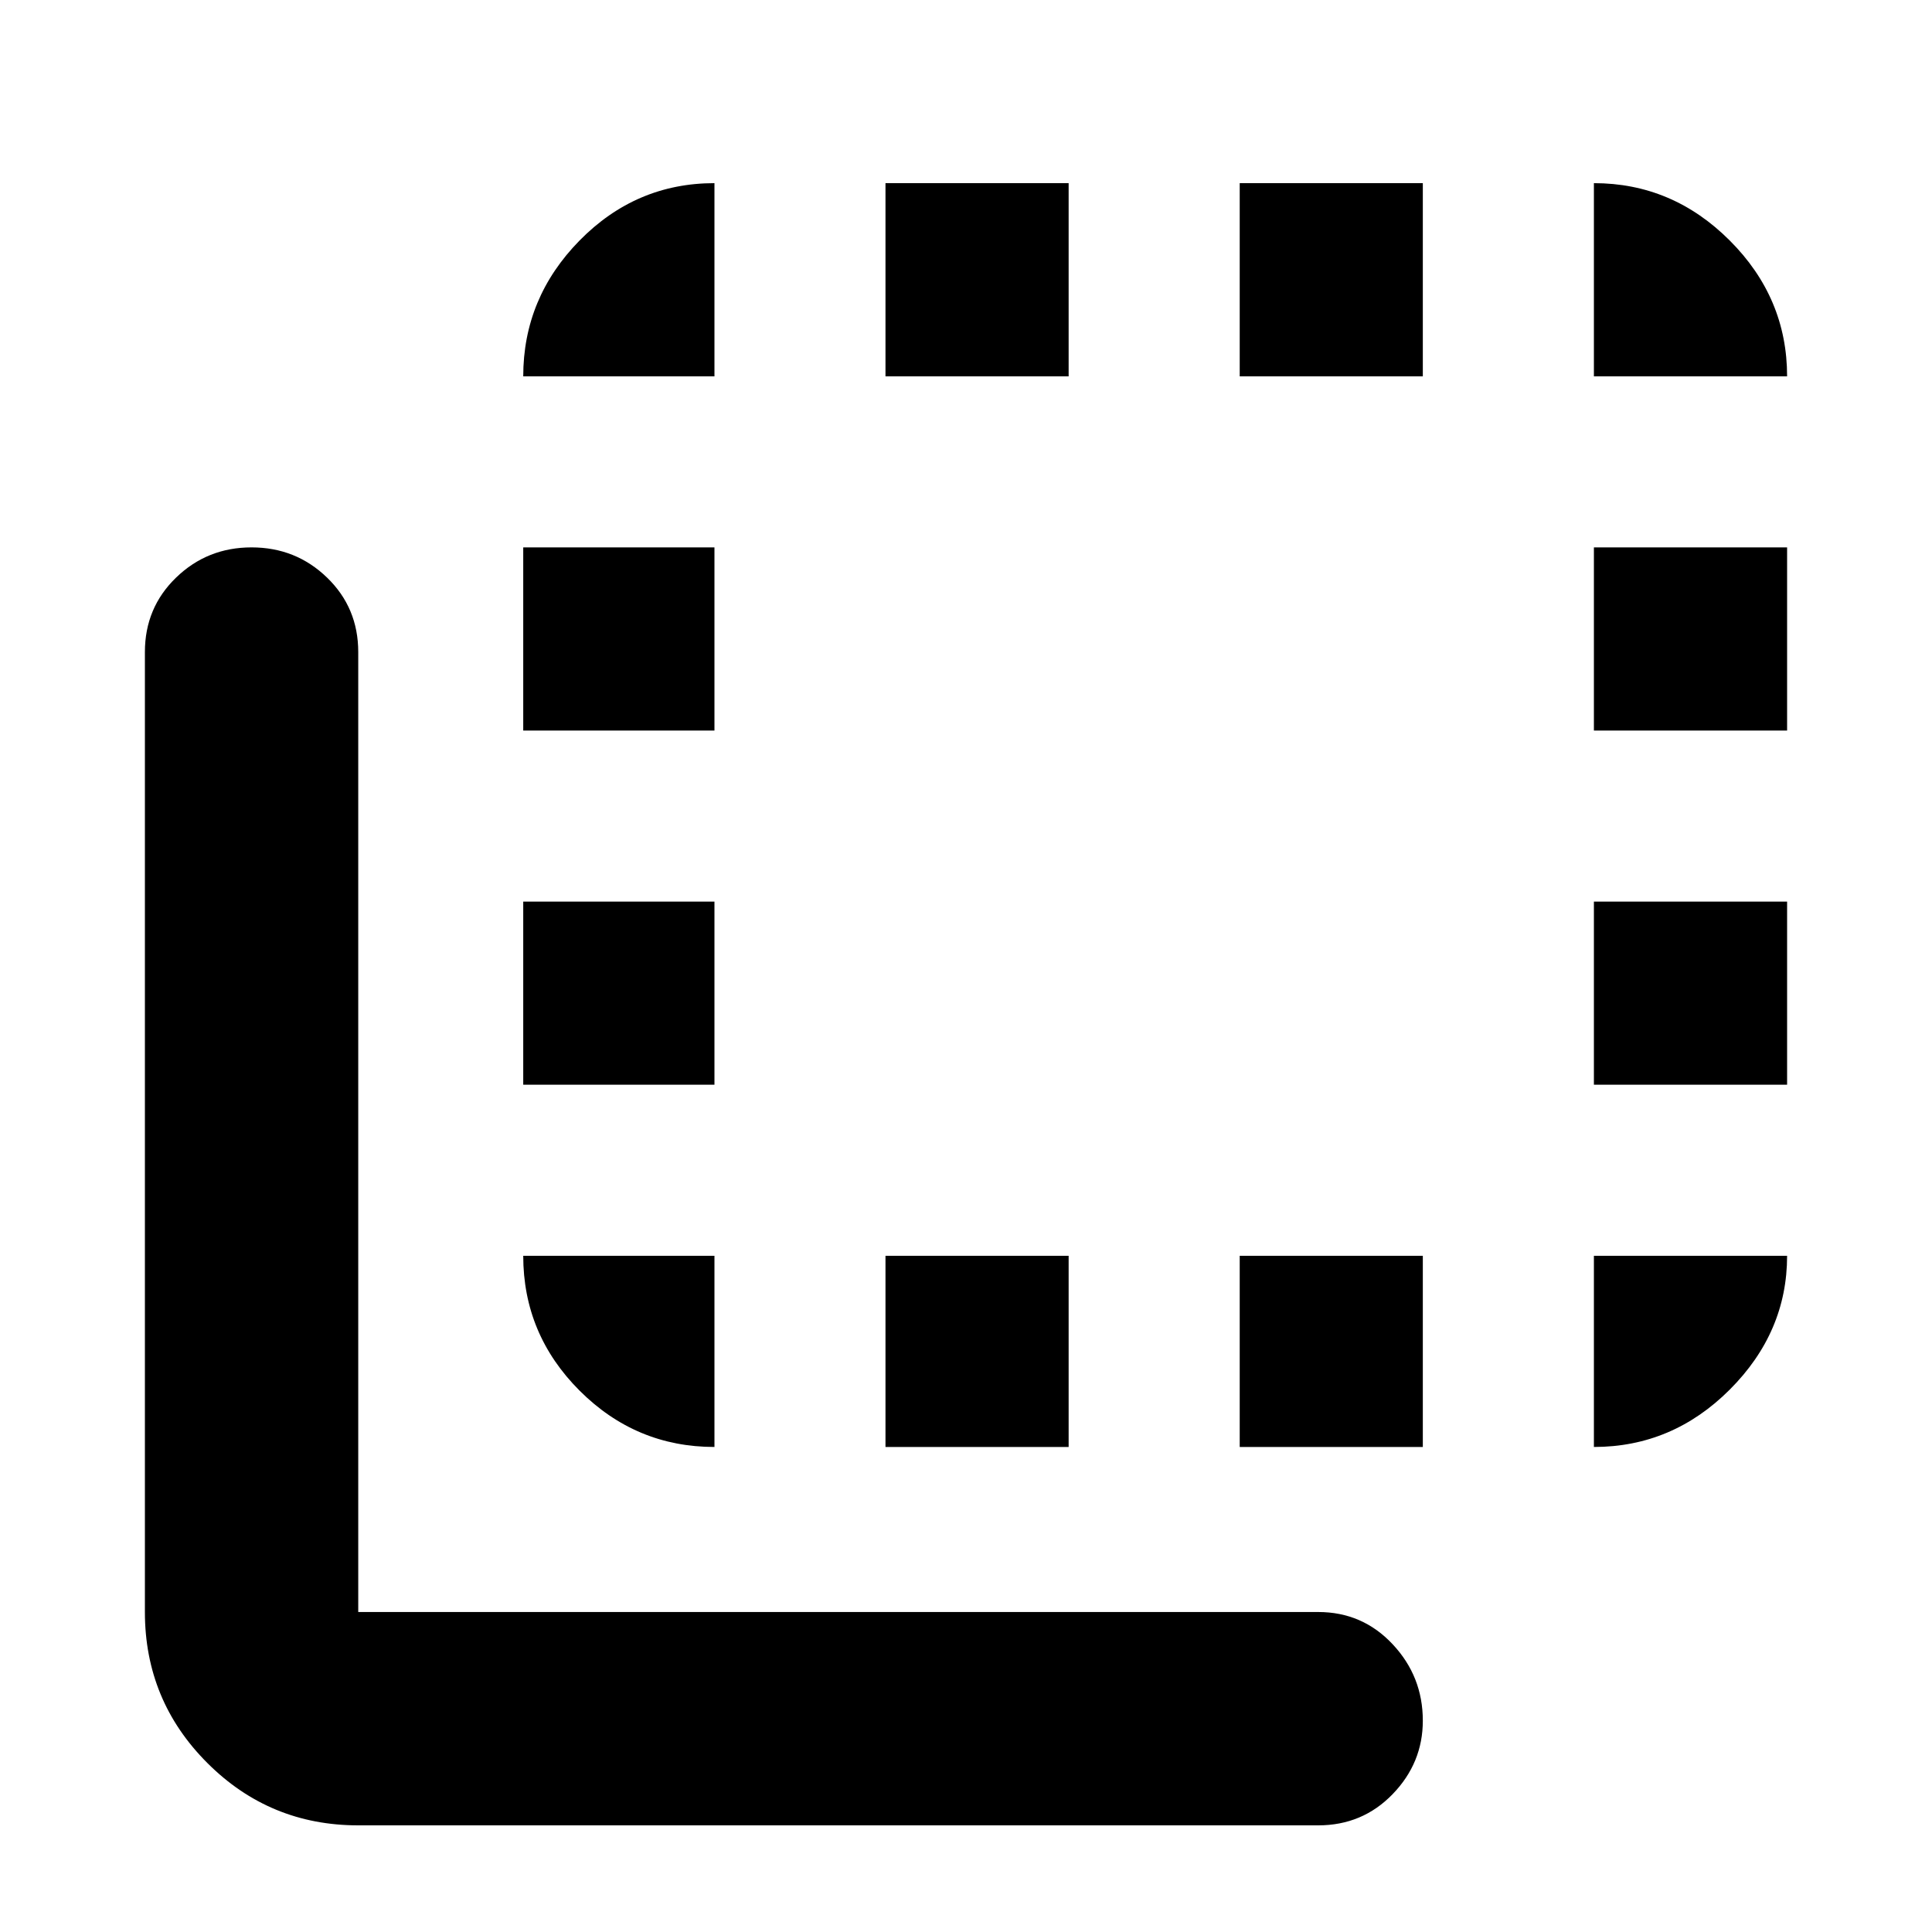 <svg xmlns="http://www.w3.org/2000/svg" height="40" width="40"><path d="M10.833 15.125V11.333H14.792V15.125ZM10.833 22.458V18.667H14.792V22.458ZM10.833 7.792Q10.833 6.167 12 4.979Q13.167 3.792 14.792 3.792V7.792ZM18.333 29.958V26H22.125V29.958ZM33 7.792V3.792Q34.625 3.792 35.812 4.979Q37 6.167 37 7.792ZM18.333 7.792V3.792H22.125V7.792ZM14.792 29.958Q13.167 29.958 12 28.792Q10.833 27.625 10.833 26H14.792ZM33 22.458V18.667H37V22.458ZM33 15.125V11.333H37V15.125ZM33 29.958V26H37Q37 27.583 35.812 28.771Q34.625 29.958 33 29.958ZM7.417 37.792Q5.583 37.792 4.292 36.5Q3 35.208 3 33.375V13.5Q3 12.583 3.646 11.958Q4.292 11.333 5.208 11.333Q6.125 11.333 6.771 11.958Q7.417 12.583 7.417 13.5V33.375Q7.417 33.375 7.417 33.375Q7.417 33.375 7.417 33.375H27.292Q28.208 33.375 28.833 34.042Q29.458 34.708 29.458 35.625Q29.458 36.5 28.833 37.146Q28.208 37.792 27.292 37.792ZM25.667 7.792V3.792H29.458V7.792ZM25.667 29.958V26H29.458V29.958Z"/></svg>